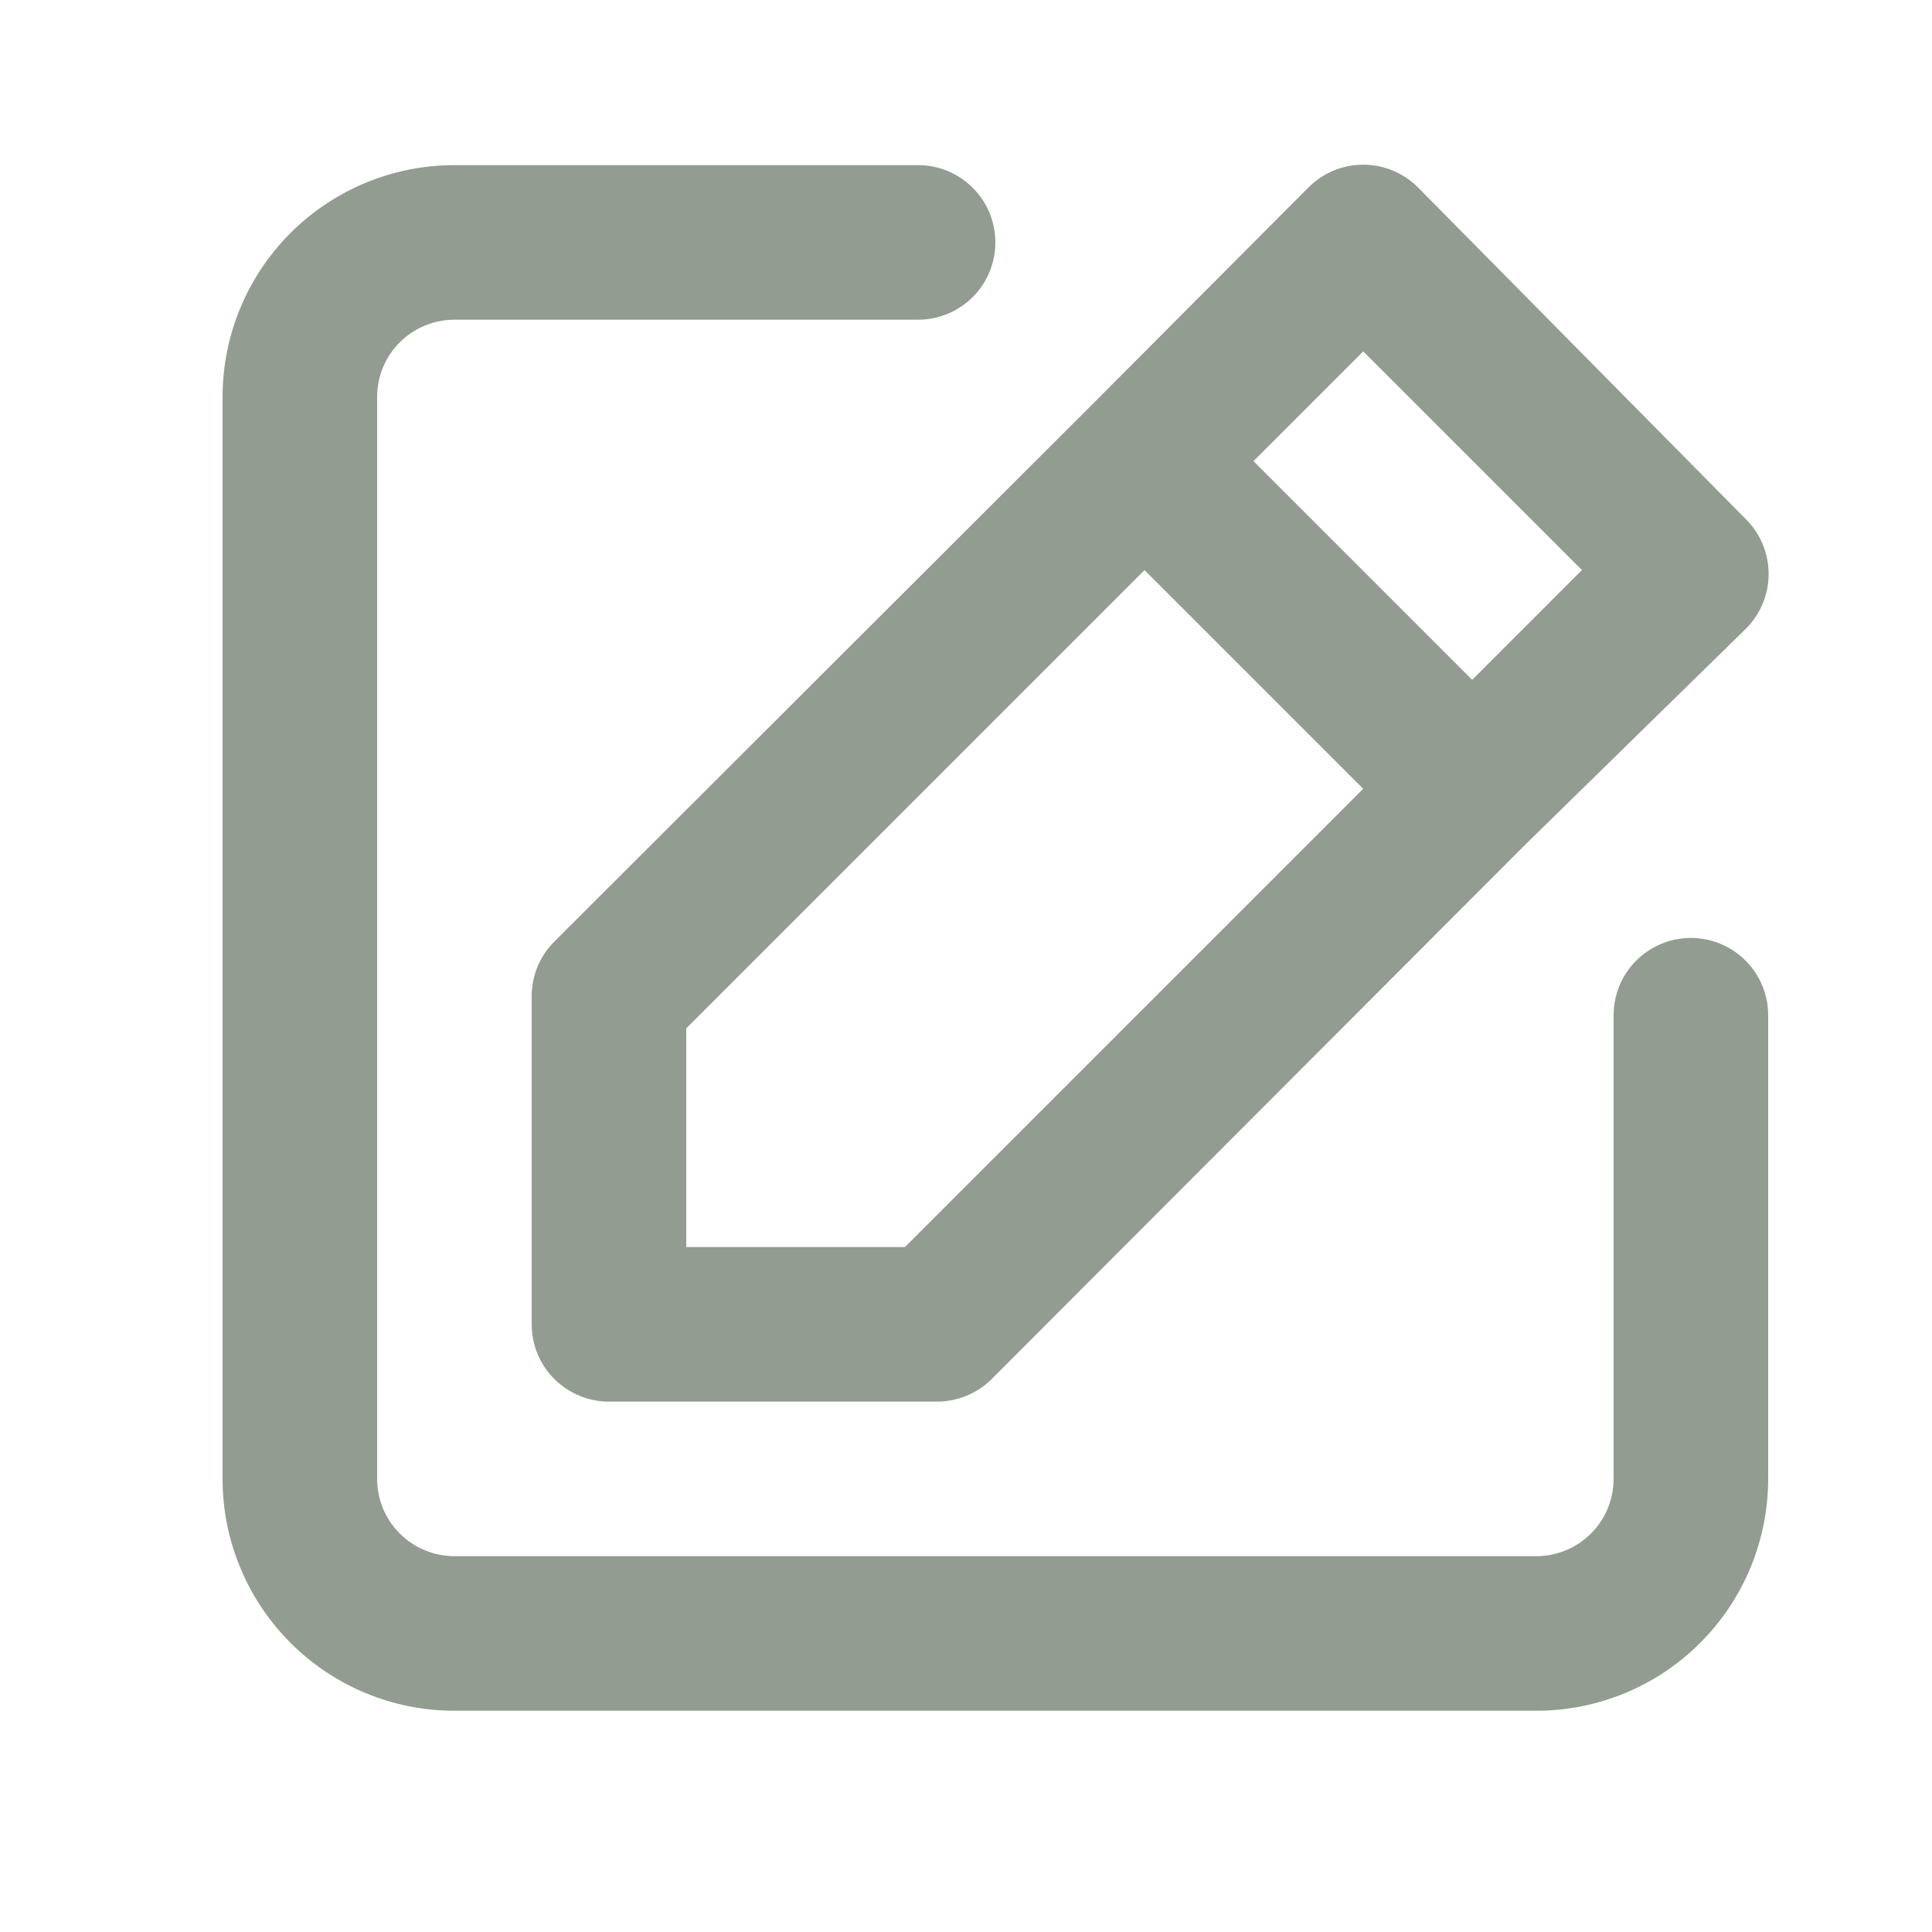 <svg width="25" height="25" viewBox="0 0 25 25" fill="none" xmlns="http://www.w3.org/2000/svg">
<path d="M21.88 12.137C21.615 12.137 21.361 12.242 21.173 12.43C20.985 12.617 20.88 12.871 20.88 13.137V19.137C20.88 19.402 20.775 19.656 20.587 19.844C20.4 20.031 20.145 20.137 19.88 20.137H5.88C5.615 20.137 5.361 20.031 5.173 19.844C4.985 19.656 4.88 19.402 4.88 19.137V5.137C4.88 4.871 4.985 4.617 5.173 4.43C5.361 4.242 5.615 4.137 5.88 4.137H11.88C12.145 4.137 12.4 4.031 12.587 3.844C12.775 3.656 12.88 3.402 12.88 3.137C12.88 2.871 12.775 2.617 12.587 2.43C12.4 2.242 12.145 2.137 11.88 2.137H5.88C5.084 2.137 4.321 2.453 3.759 3.015C3.196 3.578 2.88 4.341 2.88 5.137V19.137C2.88 19.932 3.196 20.695 3.759 21.258C4.321 21.821 5.084 22.137 5.88 22.137H19.88C20.676 22.137 21.439 21.821 22.001 21.258C22.564 20.695 22.88 19.932 22.88 19.137V13.137C22.88 12.871 22.775 12.617 22.587 12.43C22.4 12.242 22.145 12.137 21.88 12.137ZM6.88 12.897V17.137C6.88 17.402 6.985 17.656 7.173 17.844C7.361 18.031 7.615 18.137 7.88 18.137H12.12C12.252 18.137 12.382 18.112 12.504 18.062C12.626 18.013 12.737 17.939 12.83 17.847L19.75 10.917L22.59 8.137C22.684 8.044 22.758 7.933 22.809 7.811C22.86 7.689 22.886 7.559 22.886 7.427C22.886 7.295 22.86 7.164 22.809 7.042C22.758 6.92 22.684 6.81 22.59 6.717L18.35 2.427C18.257 2.333 18.147 2.259 18.025 2.208C17.903 2.157 17.772 2.131 17.64 2.131C17.508 2.131 17.377 2.157 17.256 2.208C17.134 2.259 17.023 2.333 16.93 2.427L14.11 5.257L7.17 12.187C7.077 12.28 7.004 12.391 6.954 12.513C6.905 12.635 6.879 12.765 6.88 12.897ZM17.64 4.547L20.47 7.377L19.05 8.797L16.22 5.967L17.64 4.547ZM8.88 13.307L14.81 7.377L17.64 10.207L11.71 16.137H8.88V13.307Z" fill="#929C91"/>
</svg>
